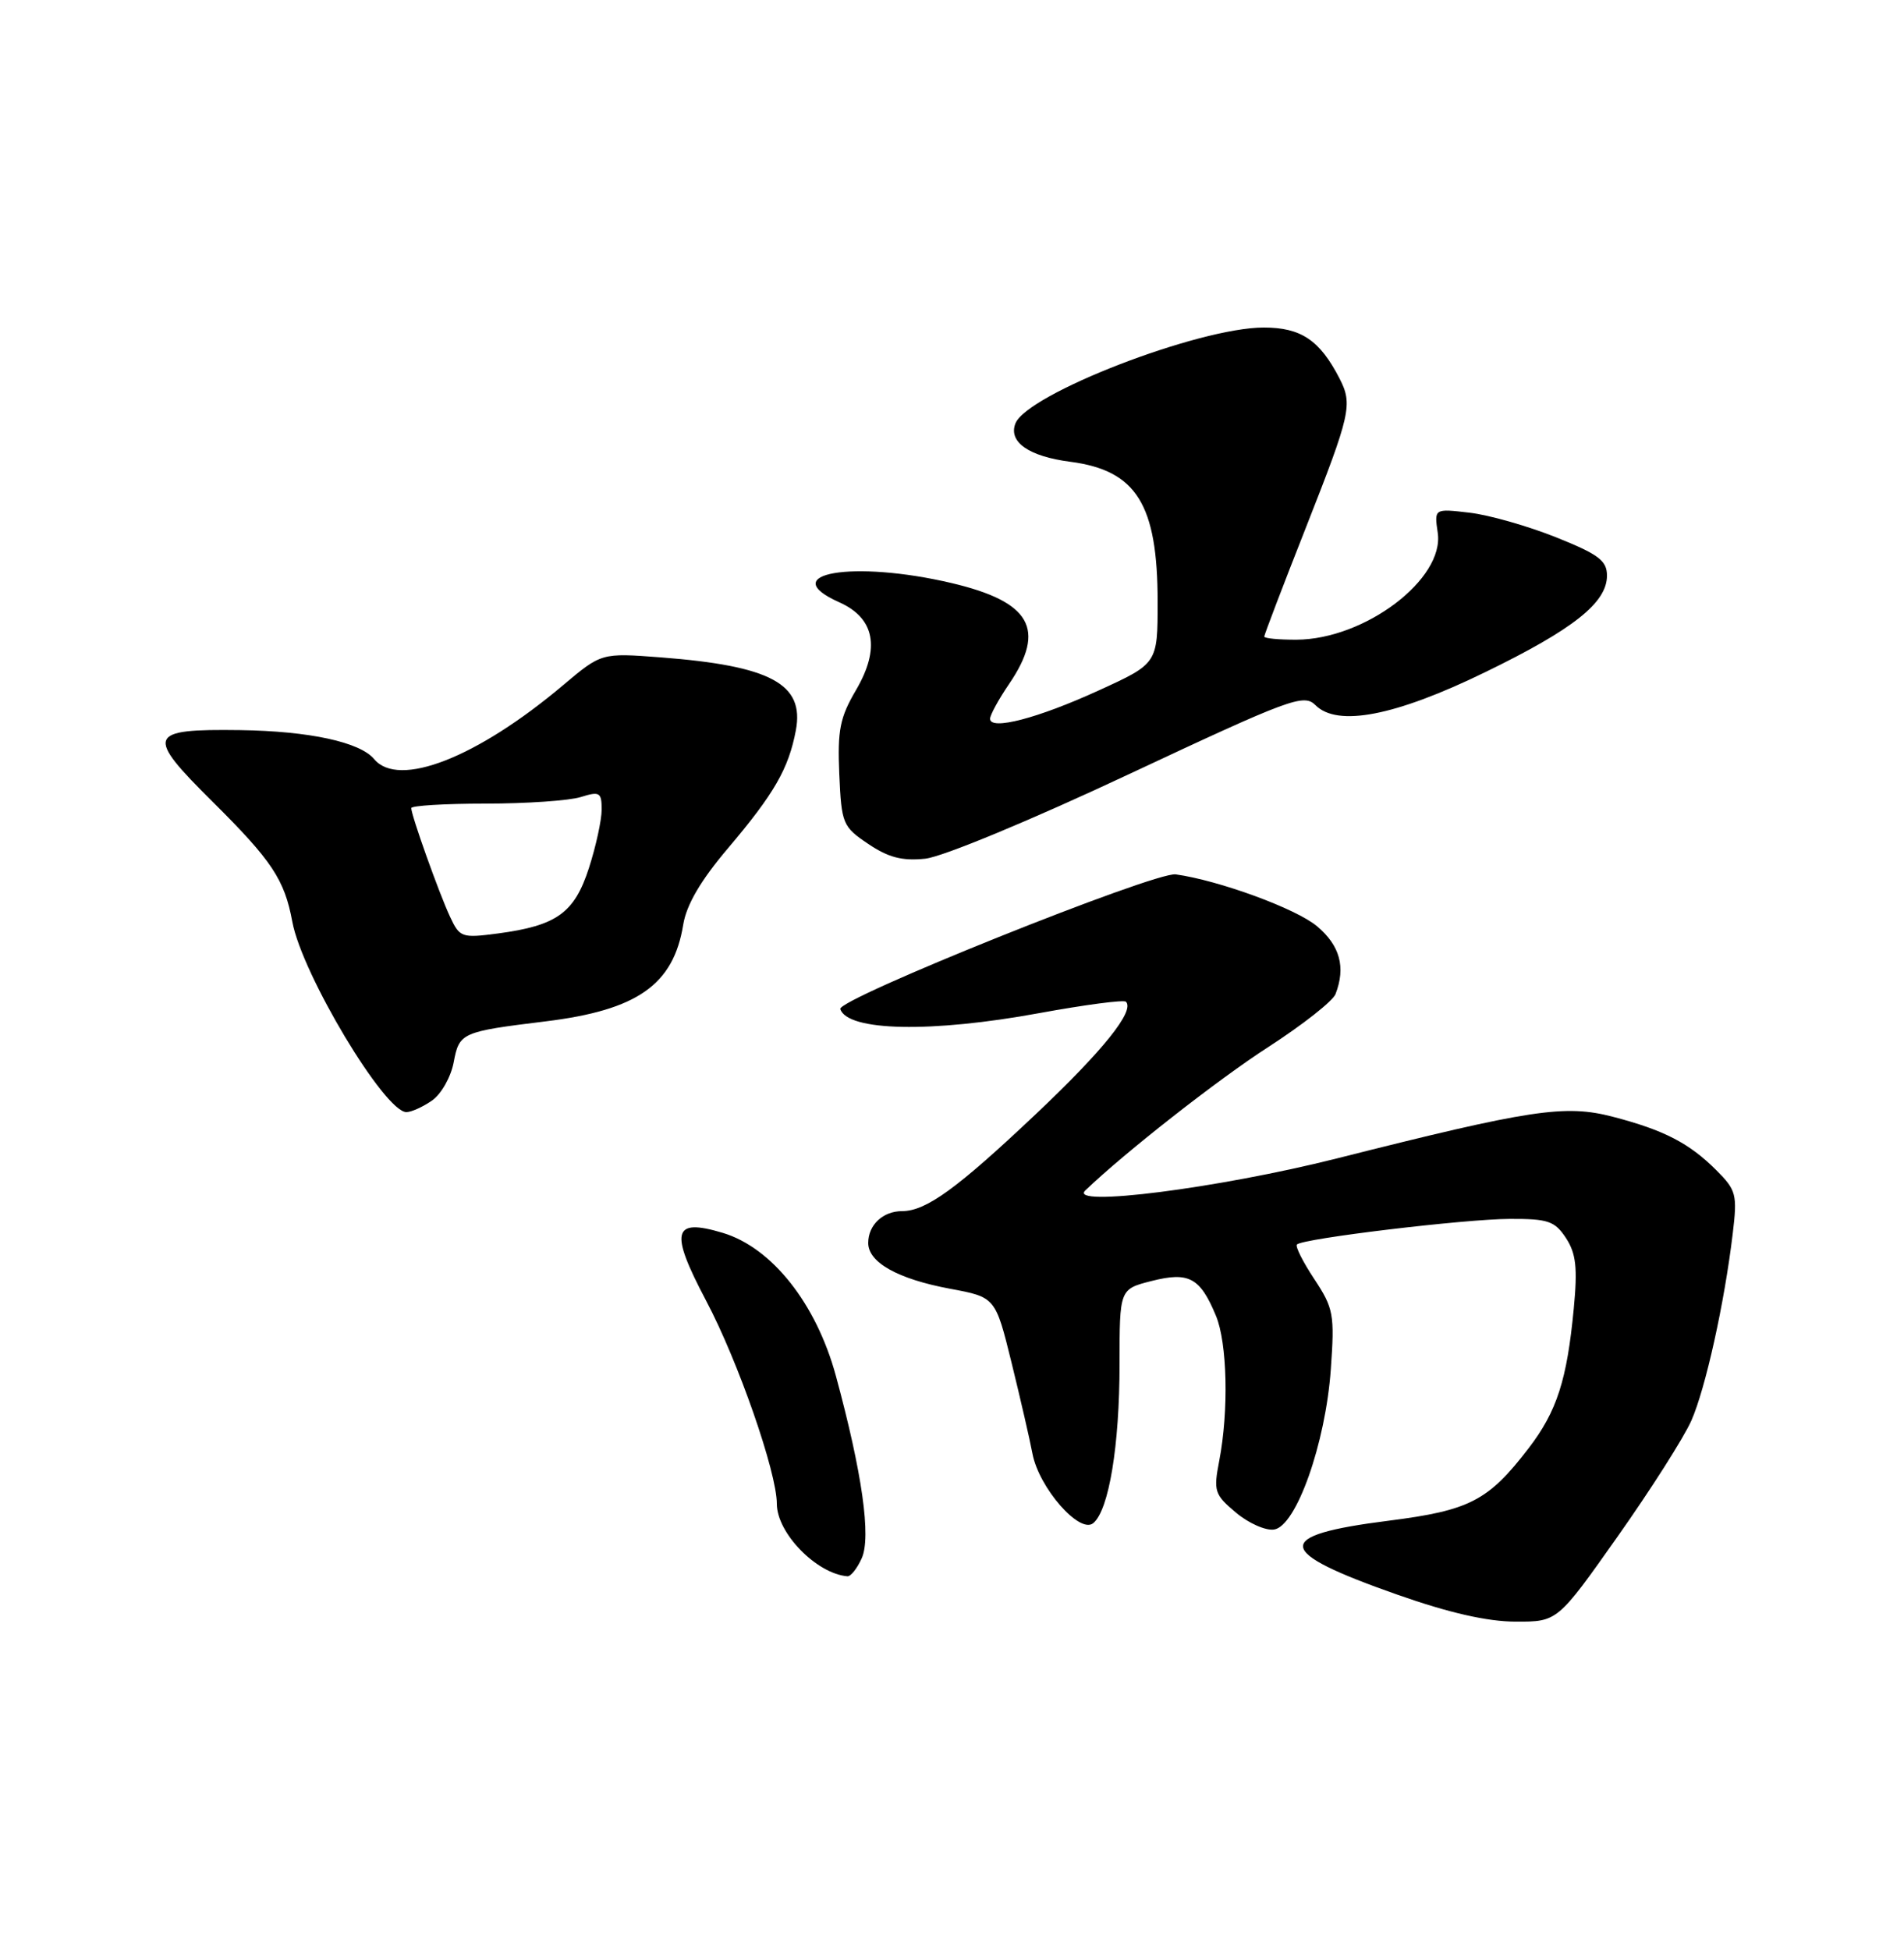 <?xml version="1.0" encoding="UTF-8" standalone="no"?>
<!DOCTYPE svg PUBLIC "-//W3C//DTD SVG 1.1//EN" "http://www.w3.org/Graphics/SVG/1.1/DTD/svg11.dtd" >
<svg xmlns="http://www.w3.org/2000/svg" xmlns:xlink="http://www.w3.org/1999/xlink" version="1.1" viewBox="0 0 250 256">
 <g >
 <path fill="currentColor"
d=" M 212.41 201.70 C 216.76 195.54 221.11 188.70 222.08 186.50 C 223.95 182.25 226.42 171.09 227.51 161.97 C 228.13 156.82 227.98 156.25 225.36 153.63 C 221.80 150.07 218.49 148.36 211.77 146.61 C 205.48 144.97 201.01 145.65 175.50 152.09 C 160.02 155.99 140.18 158.52 142.50 156.29 C 147.62 151.36 159.95 141.69 166.57 137.43 C 171.05 134.53 175.01 131.42 175.36 130.50 C 176.72 126.97 175.94 124.13 172.93 121.60 C 170.19 119.29 160.06 115.58 154.37 114.79 C 151.64 114.42 109.89 131.17 110.33 132.47 C 111.29 135.39 122.30 135.61 136.48 133.00 C 142.45 131.91 147.57 131.23 147.84 131.51 C 149.03 132.70 144.84 137.92 136.00 146.27 C 125.64 156.06 121.60 158.99 118.45 159.00 C 115.93 159.00 114.00 160.81 114.00 163.18 C 114.00 165.74 117.89 167.91 124.74 169.19 C 130.70 170.30 130.70 170.30 132.82 178.90 C 133.98 183.63 135.22 189.00 135.56 190.82 C 136.41 195.32 141.77 201.44 143.55 199.96 C 145.60 198.25 147.00 189.80 147.00 179.07 C 147.00 169.24 147.00 169.24 151.21 168.17 C 156.10 166.93 157.57 167.72 159.65 172.72 C 161.15 176.29 161.35 185.23 160.09 191.77 C 159.32 195.75 159.46 196.21 162.27 198.57 C 163.92 199.96 166.18 200.97 167.29 200.80 C 170.20 200.37 174.05 189.49 174.74 179.76 C 175.25 172.56 175.10 171.75 172.57 167.92 C 171.07 165.66 170.05 163.62 170.29 163.38 C 171.07 162.59 192.33 160.04 198.23 160.02 C 203.27 160.00 204.15 160.30 205.62 162.54 C 206.94 164.56 207.15 166.44 206.64 171.79 C 205.75 181.17 204.42 185.30 200.71 190.13 C 195.41 197.03 192.98 198.29 182.35 199.64 C 167.03 201.58 167.28 203.66 183.50 209.36 C 190.23 211.73 195.30 212.89 199.00 212.89 C 204.50 212.91 204.50 212.91 212.41 201.70 Z  M 113.14 204.59 C 114.41 201.81 113.21 193.37 109.76 180.65 C 107.18 171.15 101.36 163.79 94.89 161.85 C 88.32 159.88 87.89 161.63 92.71 170.75 C 96.92 178.70 102.00 193.30 102.00 197.42 C 102.00 201.26 107.21 206.60 111.27 206.94 C 111.70 206.97 112.54 205.92 113.14 204.59 Z  M 56.74 144.47 C 57.94 143.63 59.21 141.38 59.57 139.46 C 60.30 135.57 60.60 135.44 71.62 134.09 C 83.69 132.61 88.43 129.29 89.71 121.38 C 90.14 118.76 92.01 115.57 95.62 111.32 C 101.66 104.19 103.55 100.91 104.50 95.87 C 105.64 89.79 101.22 87.41 86.74 86.30 C 78.97 85.71 78.97 85.71 73.93 89.96 C 62.64 99.48 52.33 103.51 49.13 99.66 C 47.27 97.42 40.61 95.98 31.52 95.85 C 19.33 95.69 19.04 96.45 27.90 105.24 C 35.70 112.98 37.36 115.48 38.38 121.00 C 39.65 127.89 50.51 146.00 53.36 146.00 C 54.02 146.00 55.54 145.31 56.74 144.47 Z  M 148.29 101.61 C 169.43 91.70 171.19 91.05 172.72 92.57 C 175.61 95.47 183.20 94.00 195.00 88.25 C 206.60 82.61 211.00 79.12 211.00 75.57 C 211.00 73.60 209.91 72.78 204.32 70.54 C 200.64 69.07 195.54 67.61 192.97 67.31 C 188.31 66.76 188.31 66.76 188.78 69.95 C 189.67 76.02 179.22 83.93 170.25 83.98 C 167.91 83.99 166.00 83.81 166.00 83.57 C 166.00 83.34 168.47 76.86 171.50 69.18 C 177.36 54.30 177.63 53.09 175.88 49.68 C 173.28 44.65 170.83 43.00 165.93 43.00 C 157.38 43.00 134.81 51.73 133.32 55.61 C 132.39 58.03 135.10 59.92 140.52 60.62 C 149.22 61.75 152.00 66.21 152.00 79.02 C 152.00 87.11 152.00 87.11 144.25 90.65 C 136.25 94.31 130.00 95.93 130.00 94.36 C 130.00 93.87 131.12 91.81 132.50 89.79 C 137.39 82.60 135.34 79.00 124.96 76.55 C 112.03 73.50 101.69 75.27 110.20 79.07 C 114.86 81.15 115.61 85.09 112.41 90.57 C 110.28 94.19 109.95 95.86 110.20 101.63 C 110.49 108.15 110.64 108.53 114.00 110.79 C 116.65 112.58 118.47 113.05 121.50 112.73 C 123.78 112.48 135.32 107.70 148.29 101.61 Z  M 59.09 120.35 C 57.63 117.22 54.00 107.04 54.00 106.09 C 54.00 105.77 58.39 105.50 63.75 105.50 C 69.11 105.50 74.74 105.11 76.25 104.64 C 78.74 103.86 79.00 104.02 79.00 106.28 C 79.00 107.65 78.25 111.10 77.33 113.95 C 75.42 119.86 73.11 121.52 65.36 122.55 C 60.63 123.17 60.36 123.08 59.09 120.35 Z "/>
</g>
</svg>
